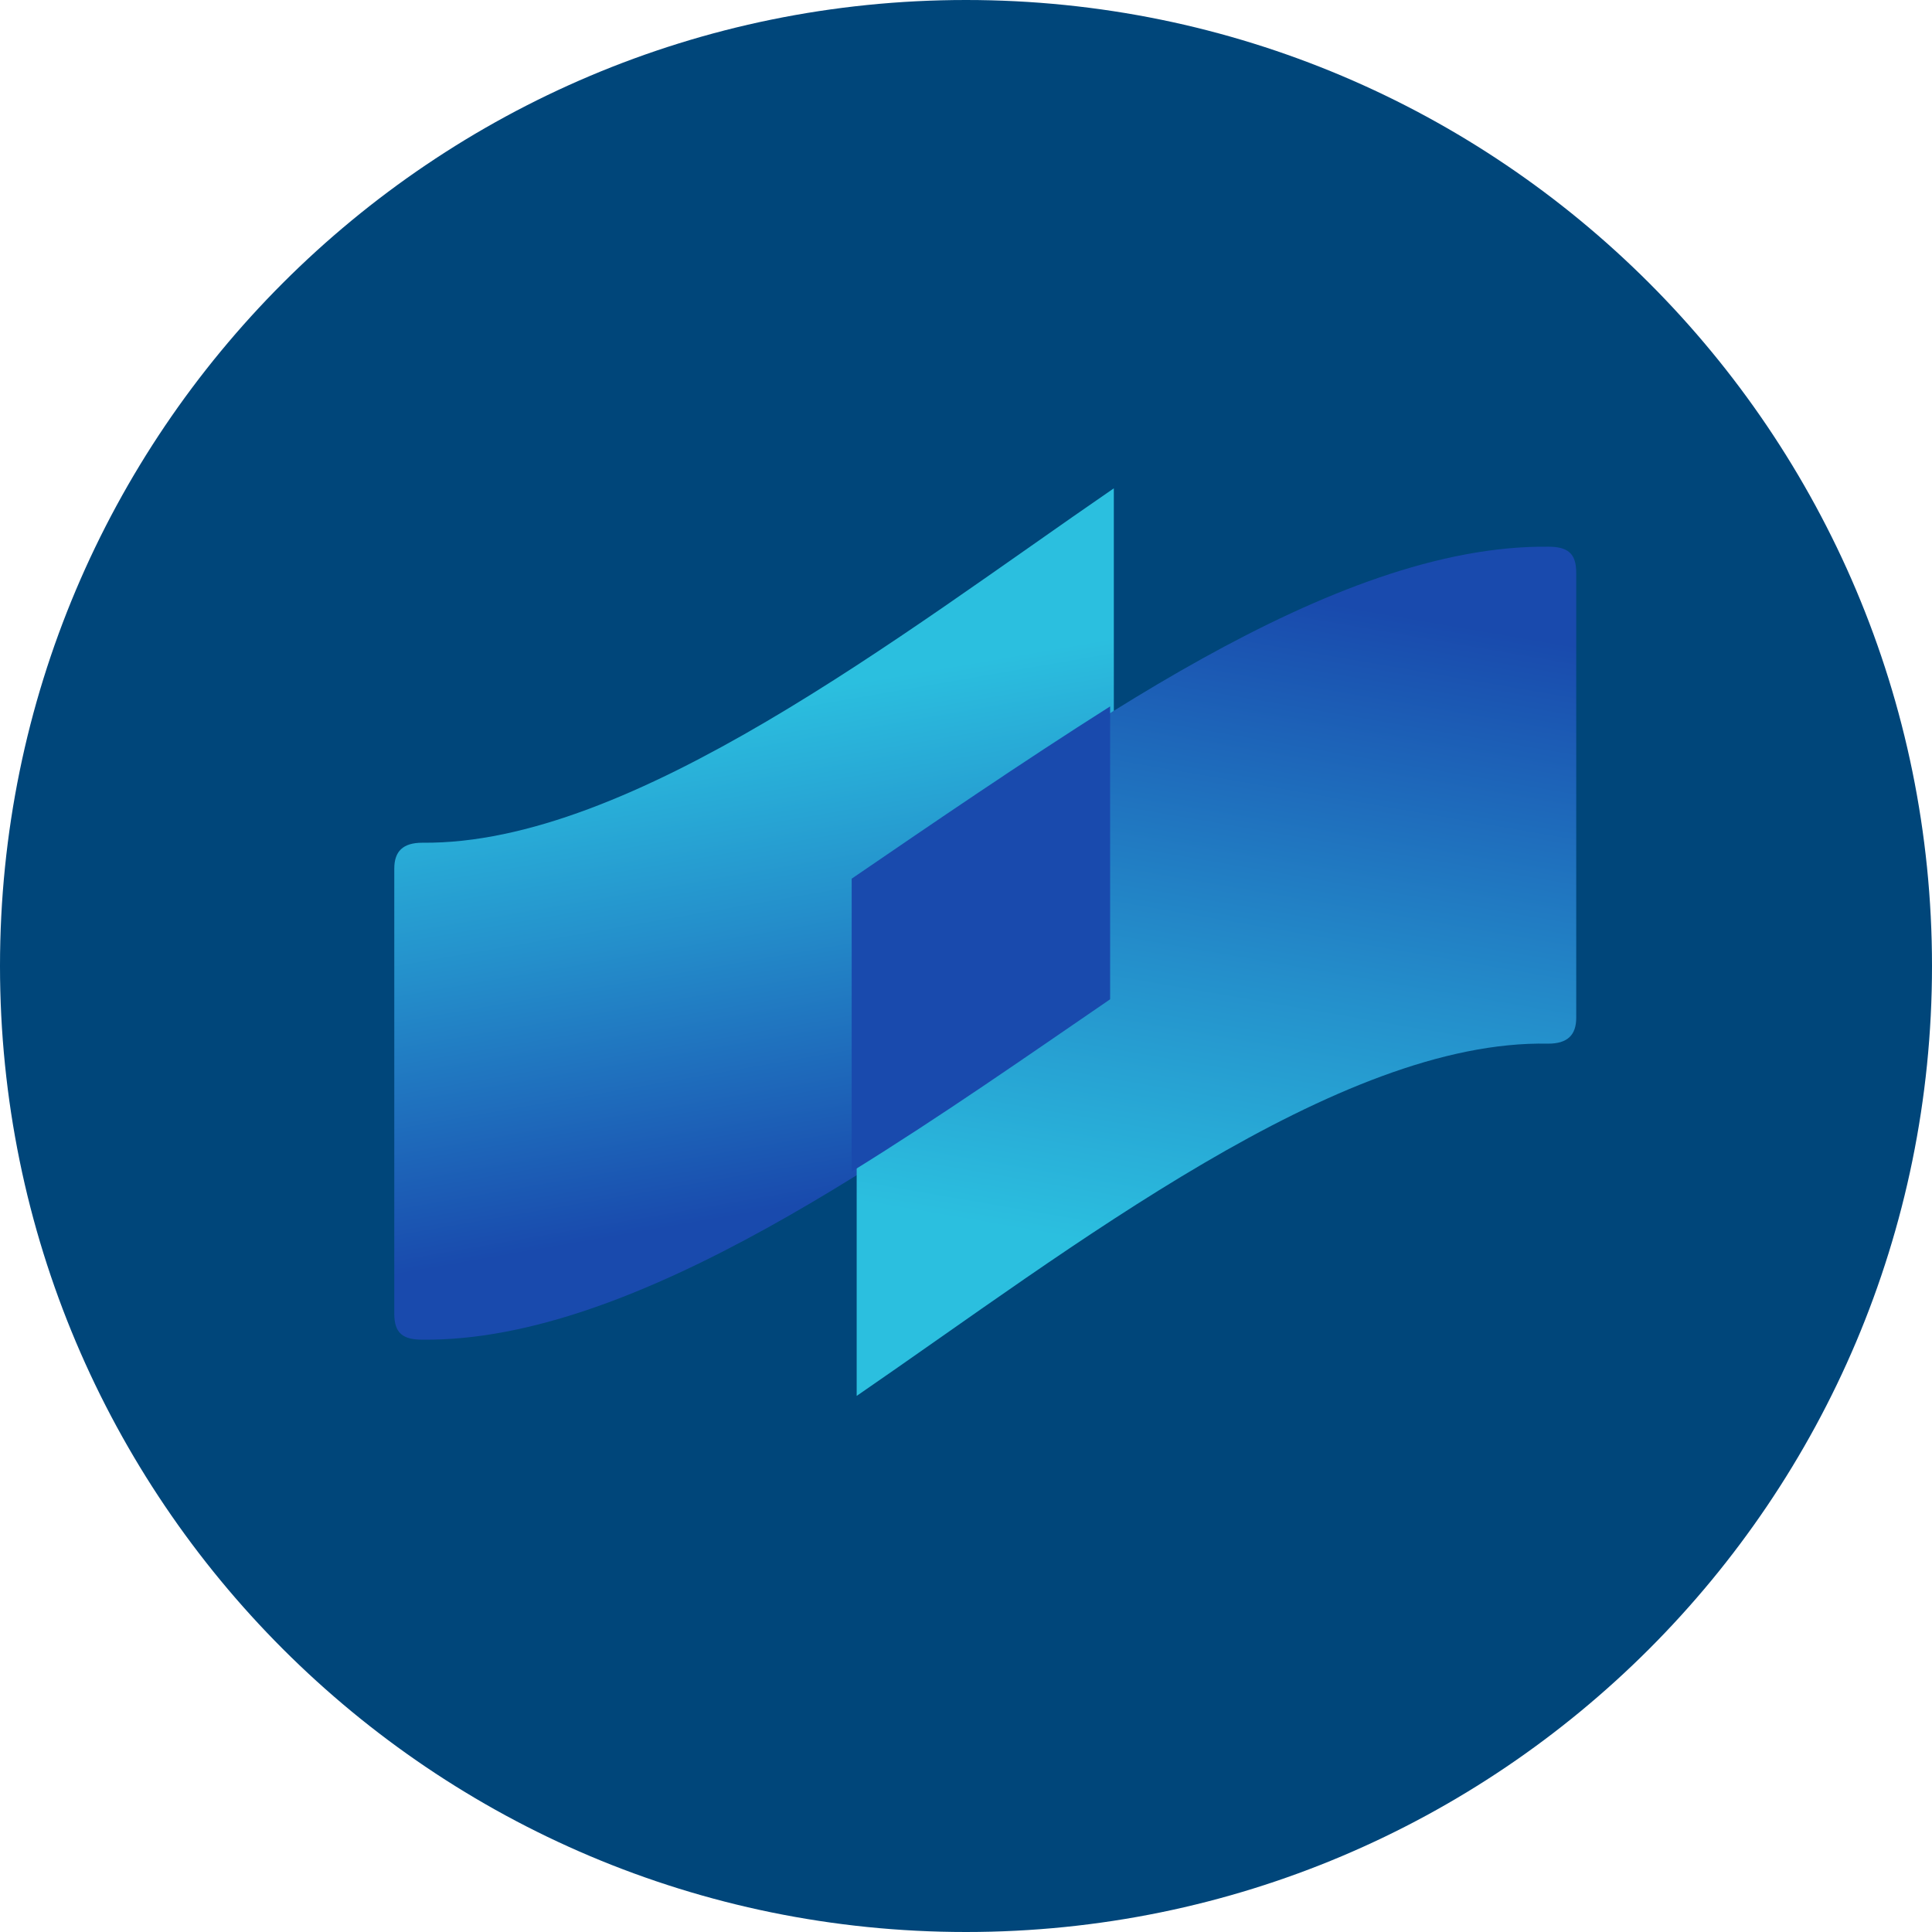 <svg xmlns="http://www.w3.org/2000/svg" xmlns:xlink="http://www.w3.org/1999/xlink" fill-rule="evenodd" stroke-linejoin="round" stroke-miterlimit="2" clip-rule="evenodd" viewBox="130 50 300 300"><linearGradient id="a"><stop offset="0" stop-color="#194aad"/><stop offset=".1" stop-color="#194aad"/><stop offset=".5" stop-color="#248fcb"/><stop offset=".8" stop-color="#2bbfdf"/><stop offset="1" stop-color="#2bbfdf"/></linearGradient><linearGradient xlink:href="#a" id="b" x1="0" x2="1" y1="0" y2="0" gradientTransform="scale(-1308.964) rotate(79.993 .484 -1.554)" gradientUnits="userSpaceOnUse"/><linearGradient xlink:href="#a" id="c" x1="0" x2="1" y1="0" y2="0" gradientTransform="scale(-1731.917) rotate(-79.999 -.986 .545)" gradientUnits="userSpaceOnUse"/><g fill-rule="nonzero"><path fill="#00467a" d="M280 50c82.843 0 150 67.157 150 150s-67.157 150-150 150-150-67.157-150-150S197.157 50 280 50z"/><path fill="url(#b)" d="M762.6 1521.6c-35.1 0-50.7 15.6-50.7 46.8v803.7c0 35.1 15.6 46.8 50.7 46.8 386.3 3.9 858.3-339.4 1248.5-608.6V881.7c-386.2 265.3-870 643.8-1248.5 639.9z" transform="matrix(.086 0 0 .086 130 50)"/><path fill="url(#c)" d="M2795.3 1884.4c35.1 0 50.7-15.6 50.7-46.8v-803.7c0-35.1-15.6-46.8-50.7-46.8-390.2-3.9-858.3 339.4-1248.5 608.6v924.7c386.3-265.3 870.1-643.8 1248.5-636z" transform="matrix(.086 0 0 .086 130 50)"/><path fill="#194aad" d="M302.38 205.169v-45.48c-13.714 8.691-27.42 18.06-40.131 26.751v45.48c14.048-8.691 27.428-18.06 40.131-26.751z"/></g></svg>
